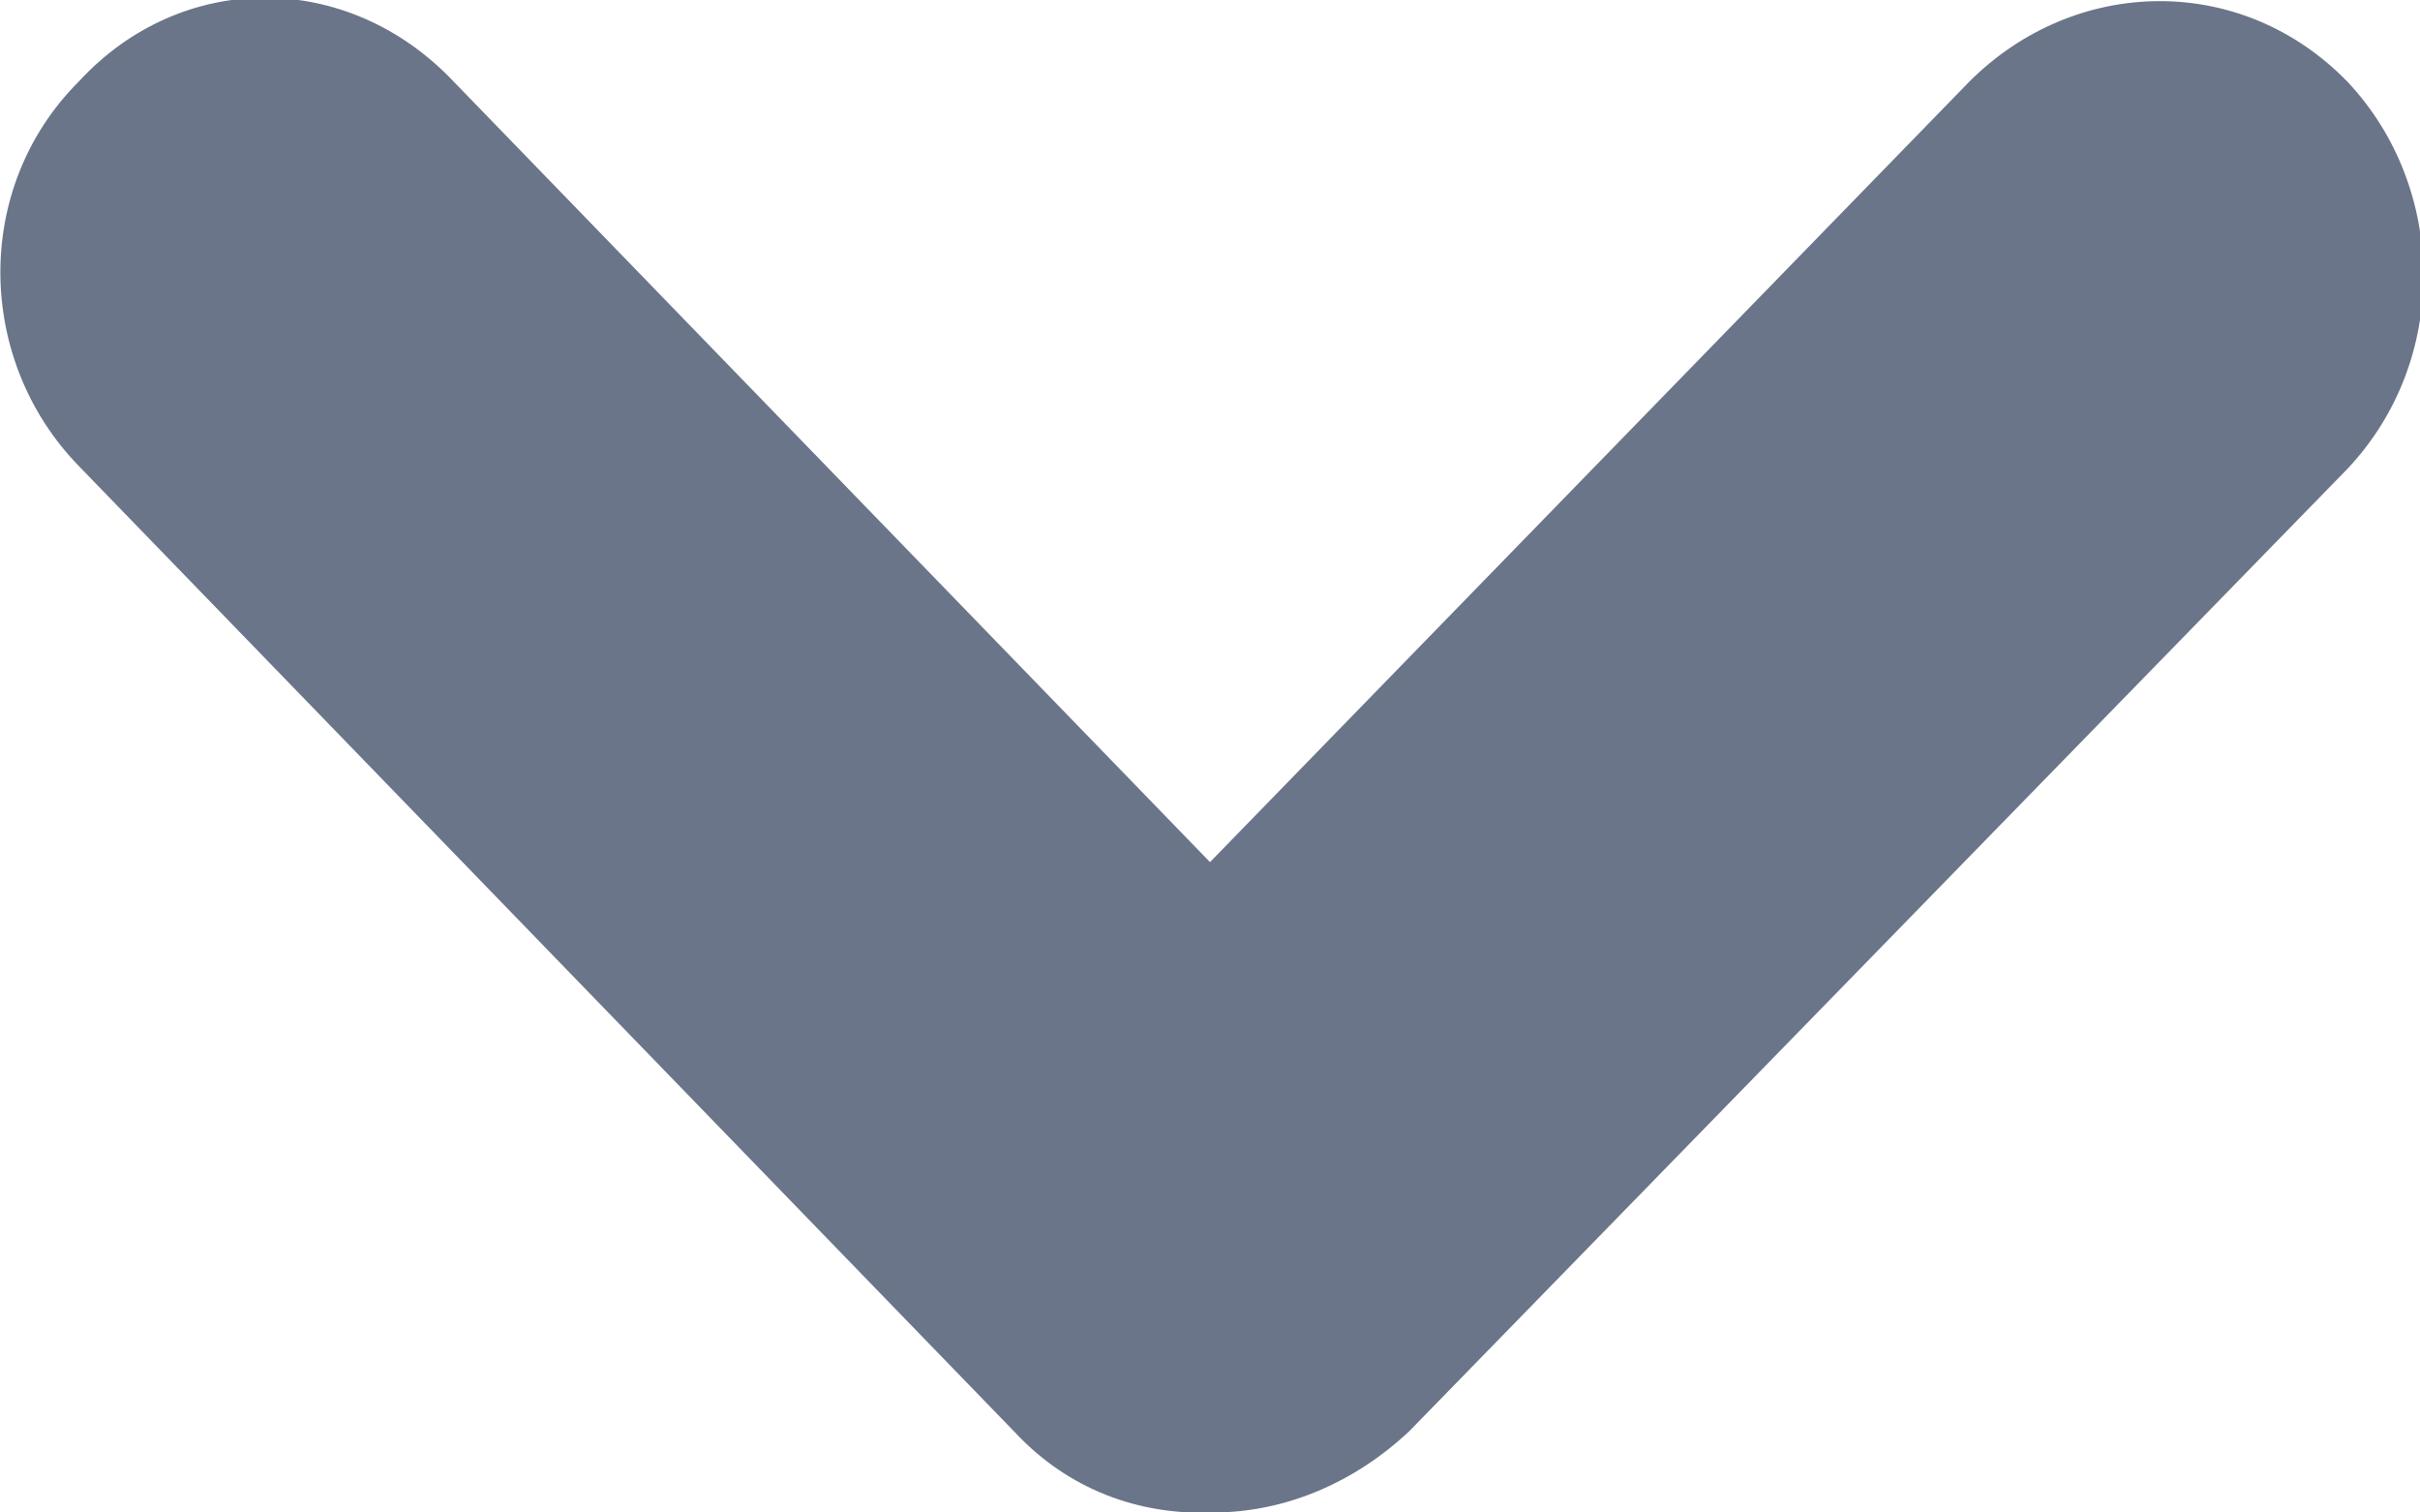 <svg xmlns="http://www.w3.org/2000/svg" width="8" height="5"><path fill="#6A7589" fill-rule="evenodd" d="M1.5.27C1.15-.1.6-.1.26.27c-.35.35-.34.92 0 1.27l3.1 3.2c.17.18.4.27.65.26.24 0 .47-.1.65-.27l3.1-3.18c.34-.36.33-.93 0-1.28-.35-.36-.9-.35-1.25 0L4 2.85 1.5.27z"/></svg>